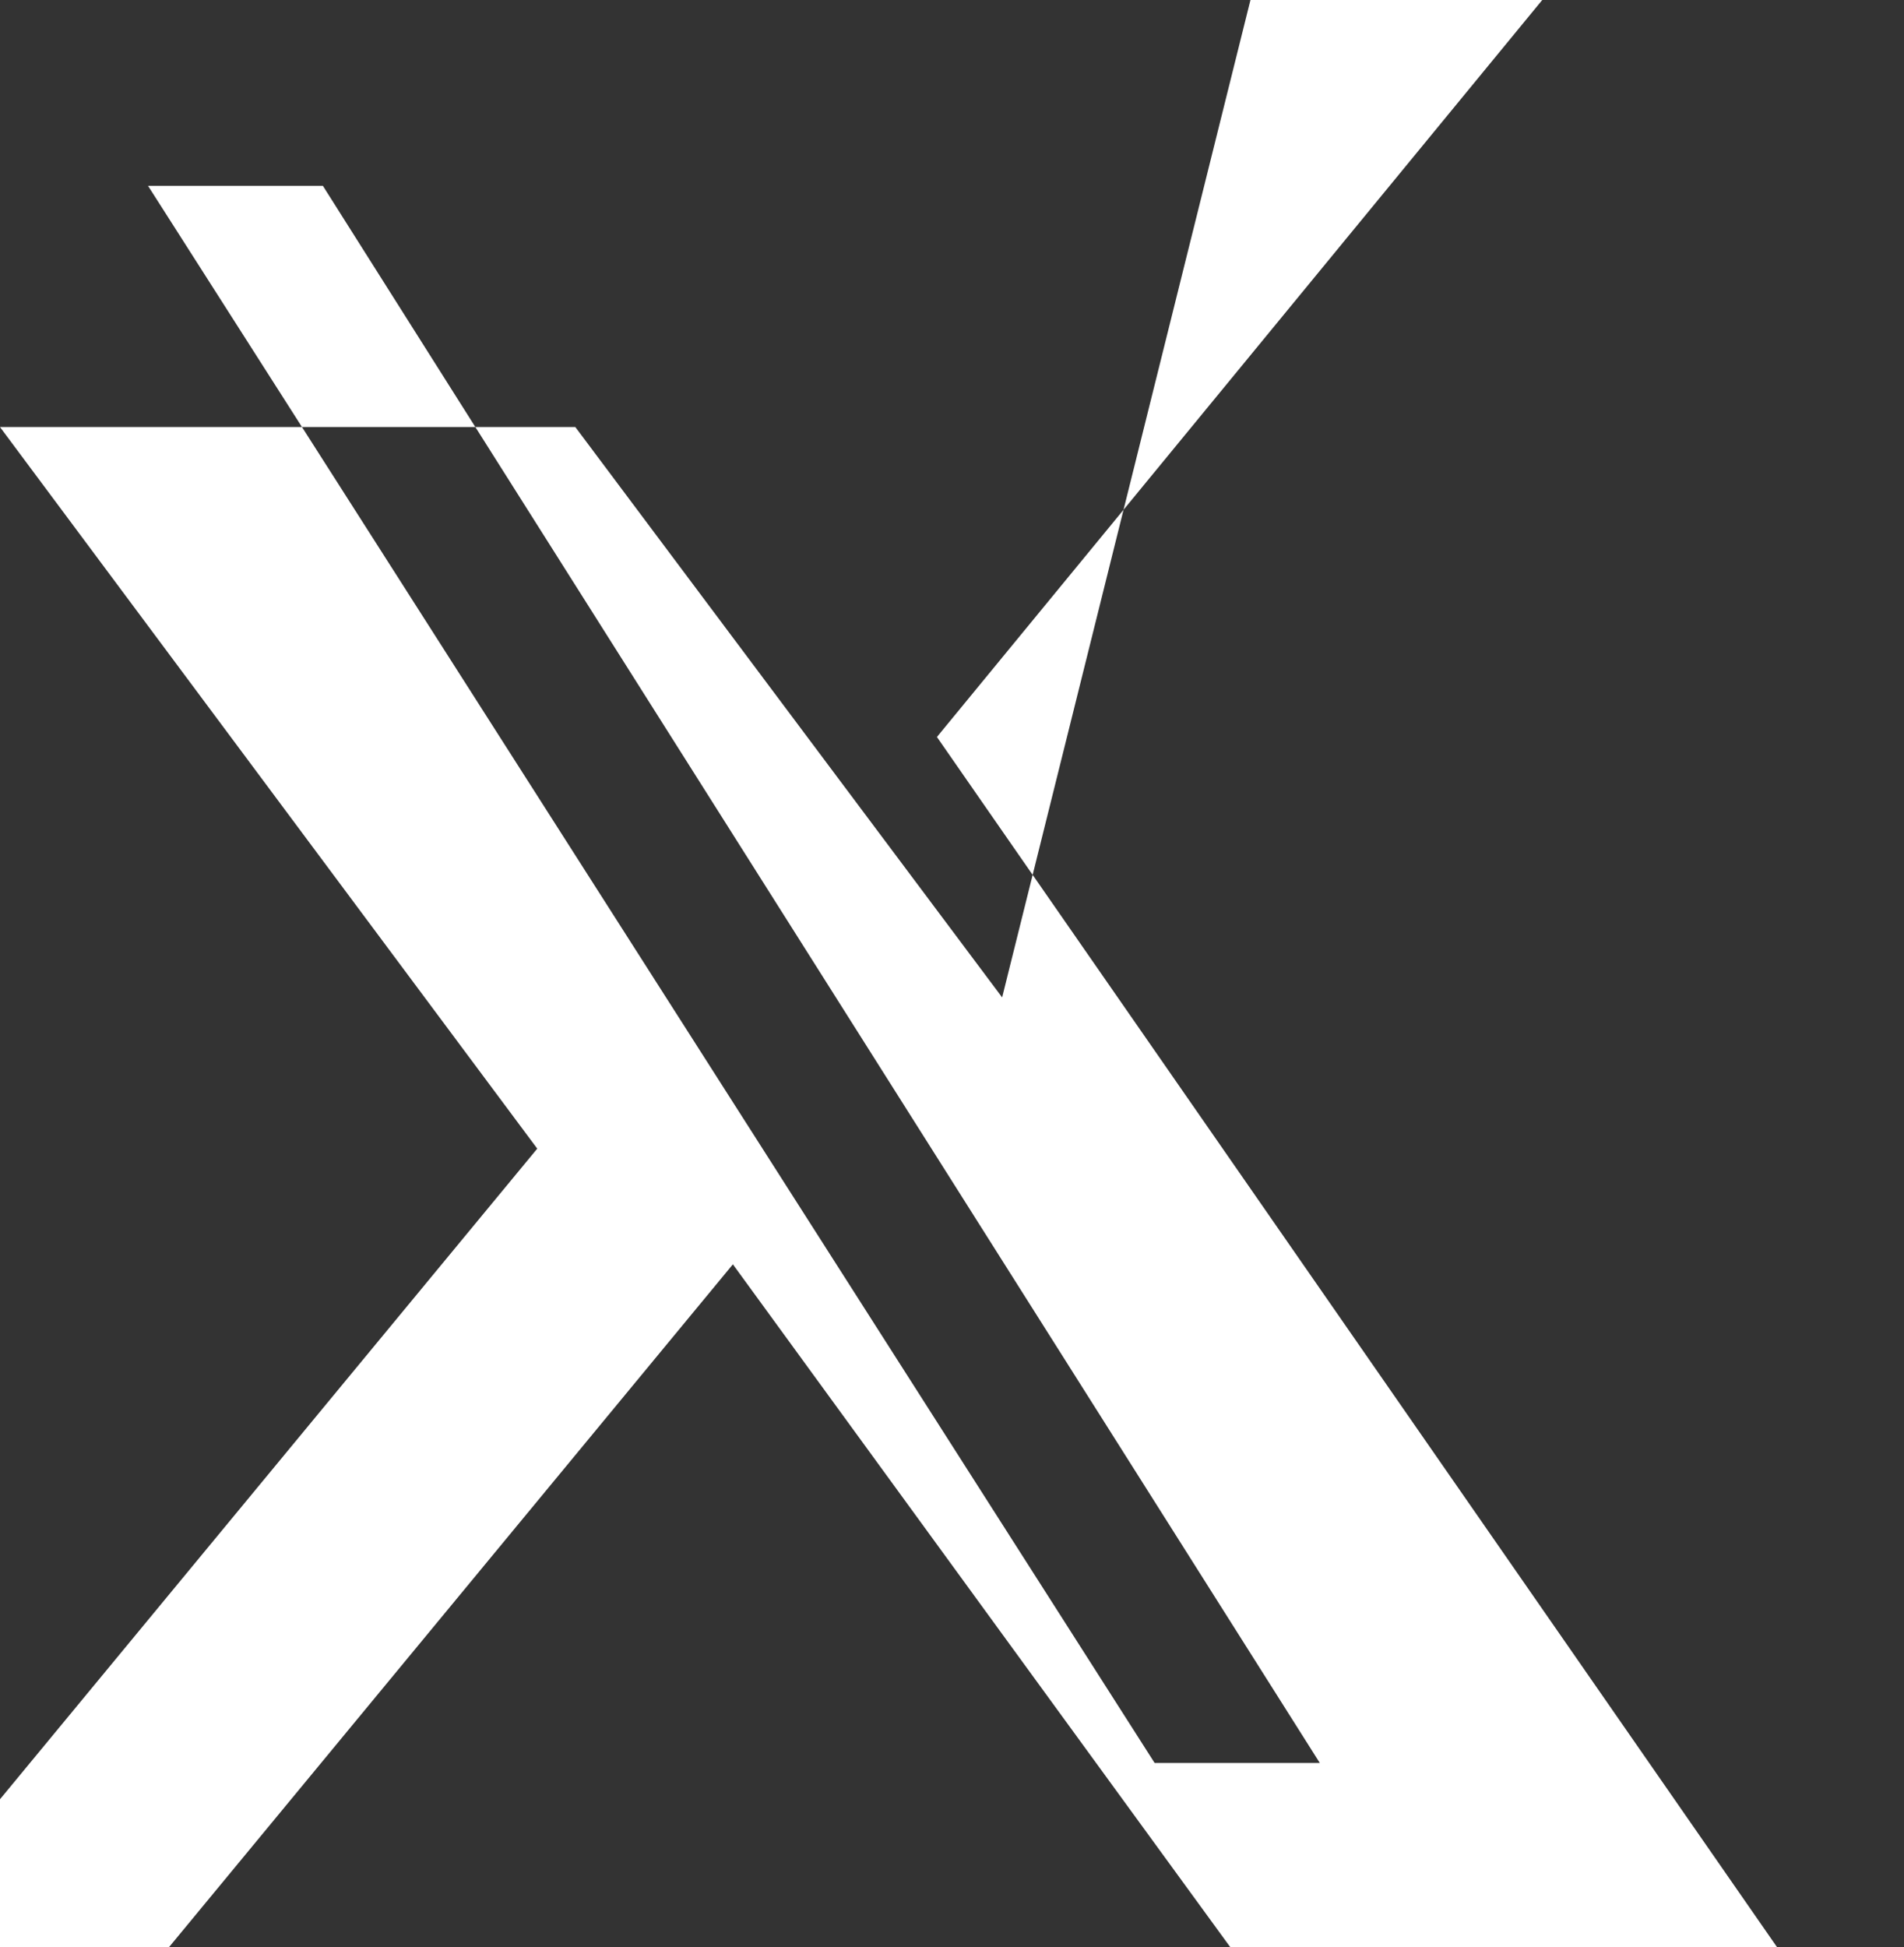 <!-- src/x-icon.svg -->
<svg xmlns="http://www.w3.org/2000/svg" viewBox="0 0 1200 1227" fill="white">
  <rect x="0" y="0" width="1200" height="1227" fill="#333333" stroke="none"/>
  <path d="M788.1 0H972L590.5 464.4 1120 1227H775.4L461.9 796.7 106.5 1227H-77L338.6 723.8 0 269.1h362.6l269 359.4L788.1 0zM727.7 1110.9h104.1L203.5 117.1H93.3l634.4 993.8z"/>
</svg>